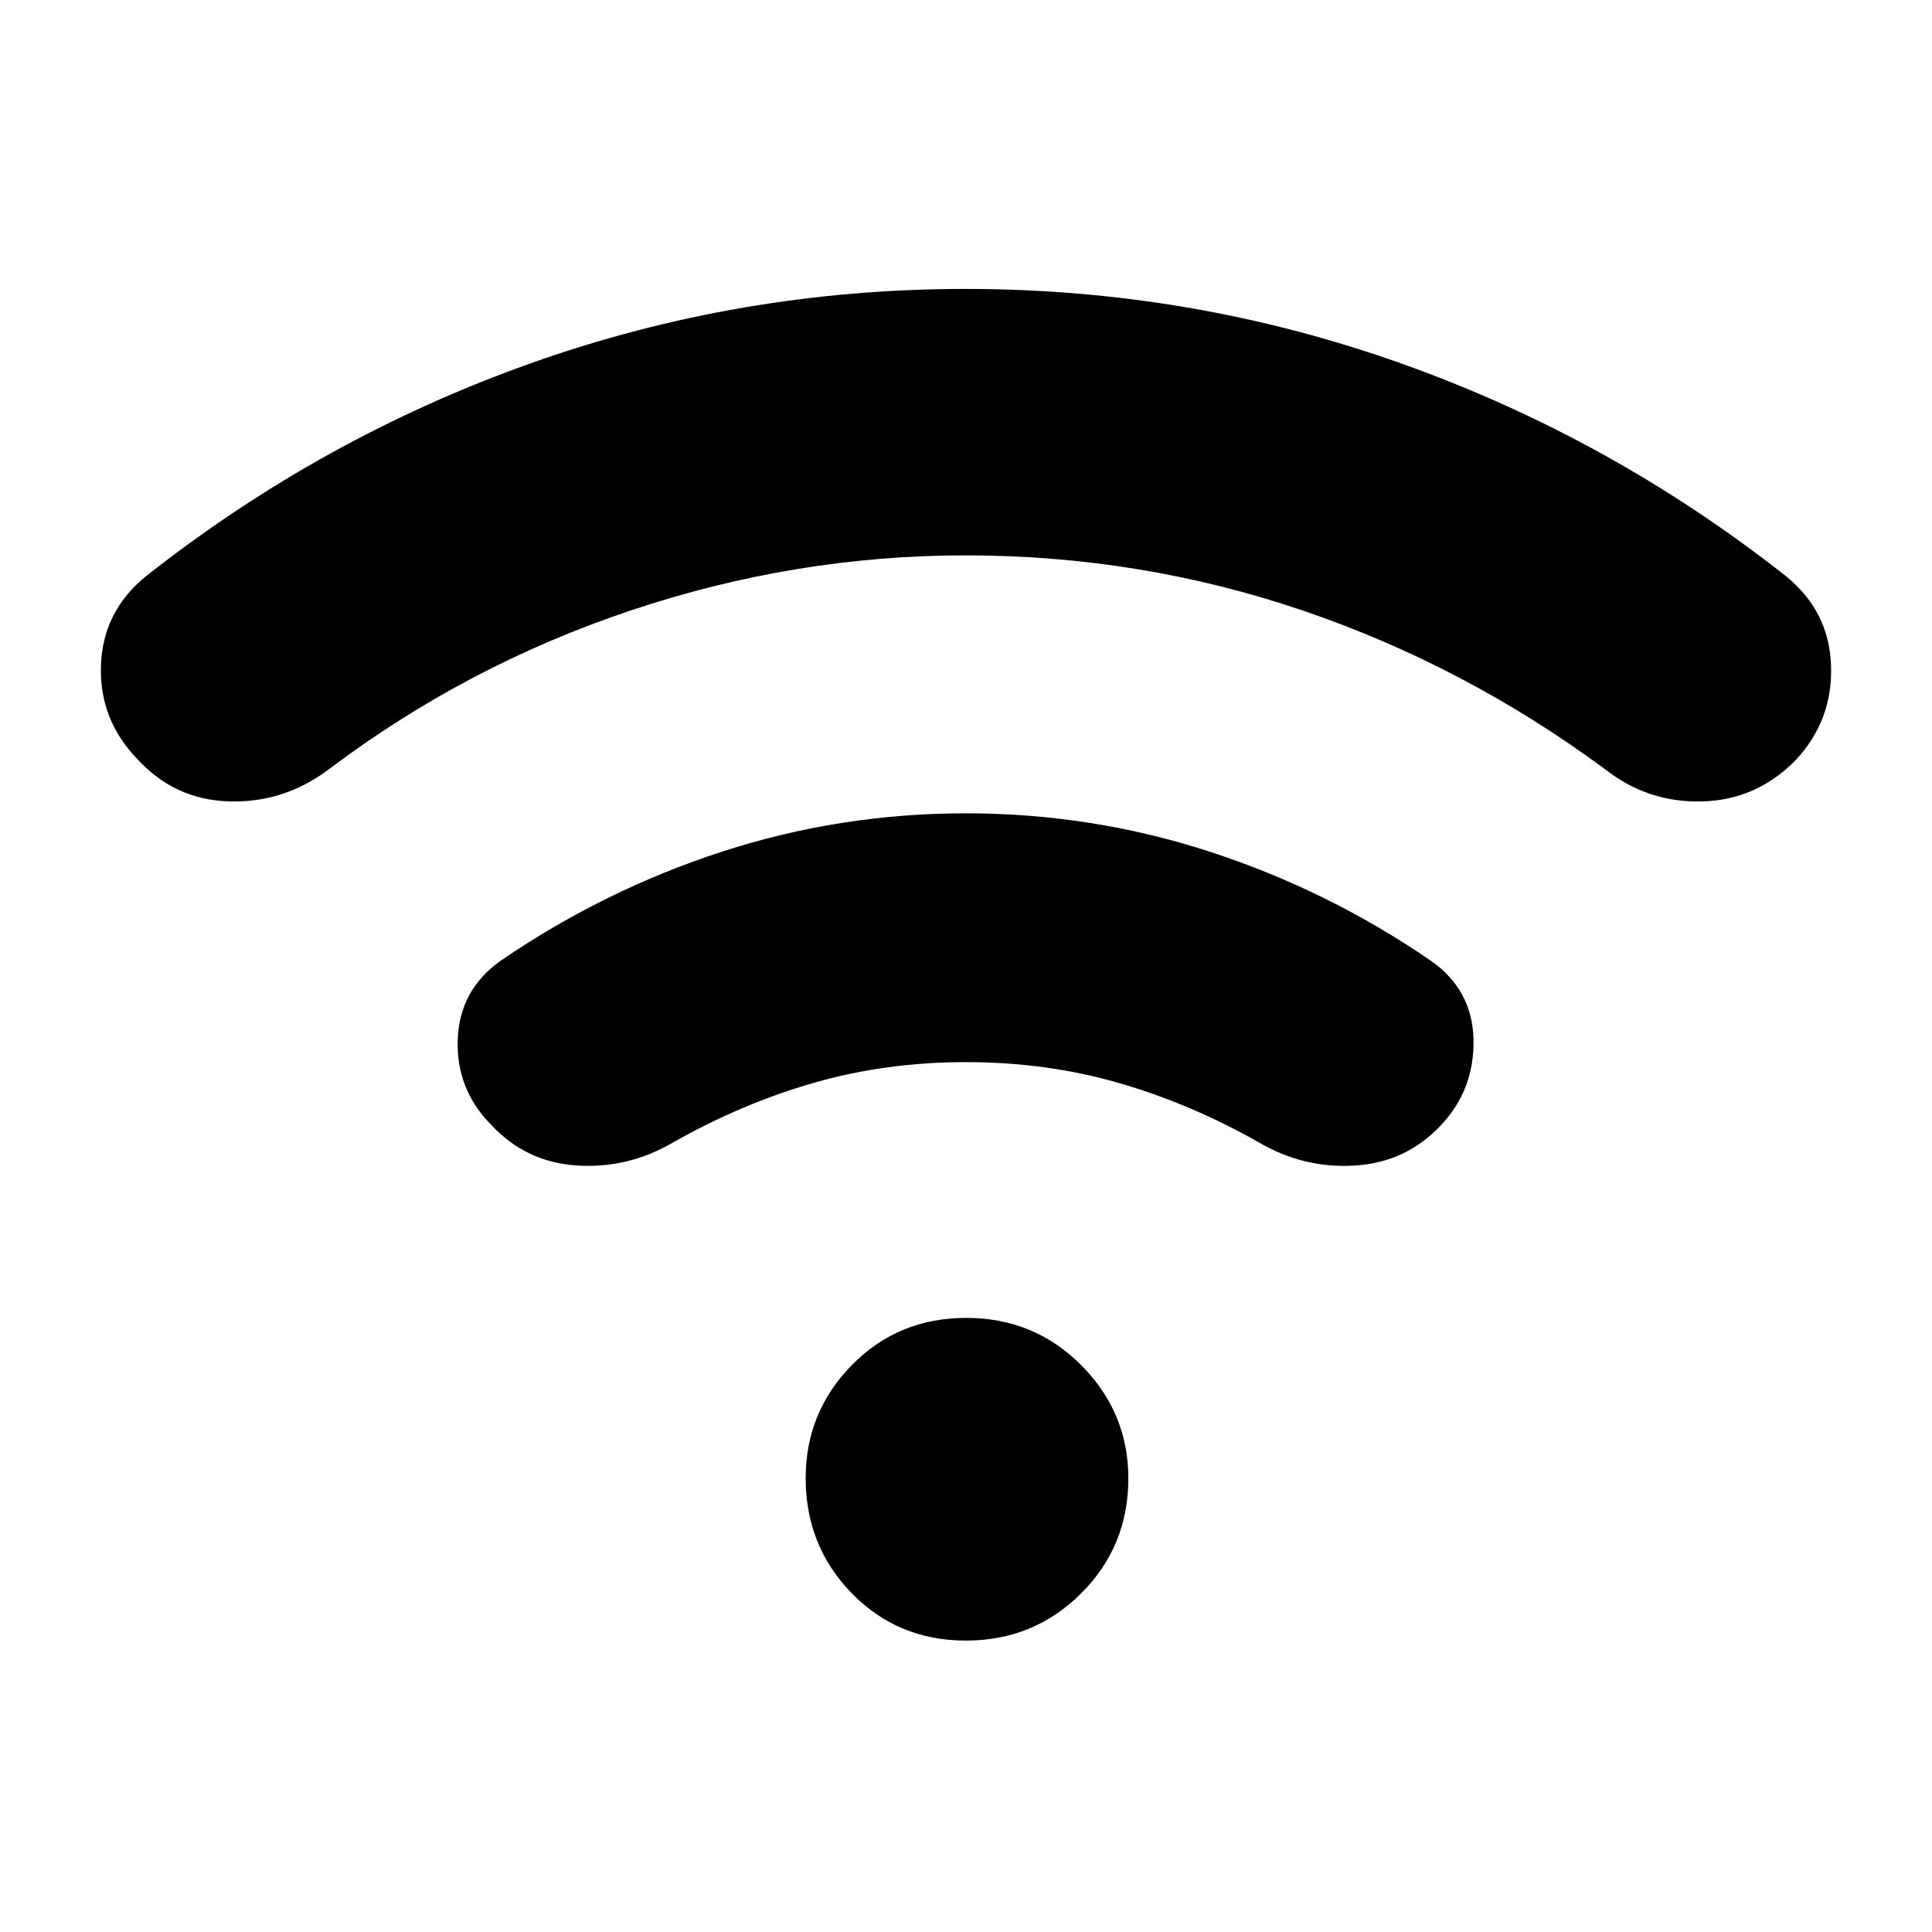 <svg xmlns="http://www.w3.org/2000/svg" height="48" viewBox="0 -960 960 960" width="48"><path d="M479.76-684.04q-84.68 0-166.36 27.38-81.69 27.38-149.97 78.9-22.23 16.72-49.33 15.98-27.1-.74-45.55-20.71-19.27-19.75-18.39-46.73.88-26.98 22.36-44.45 87.3-68.85 191.19-105.81 103.89-36.95 216.1-36.95 112.19 0 216.22 36.95 104.04 36.96 191.45 105.81 21.48 17.47 22.36 44.45.88 26.98-17.39 46.73-19.45 19.97-46.55 20.71-27.1.74-48.33-15.98-69.77-51.52-150.33-78.9-80.56-27.38-167.48-27.38Zm.25 251.8q-39.77 0-75.53 10.26t-69.76 29.5q-22.48 13.24-47.96 11.62-25.48-1.62-42.78-20.31-17.41-17.66-16.53-42.32.88-24.66 21.35-39.14 51.1-35 109.77-54.12 58.68-19.12 121.34-19.12 62.67 0 121.36 19.12t109.69 54.12q20.71 14.48 21.21 39.16.5 24.69-15.91 42.3-17.3 18.69-42.9 20.31-25.6 1.62-48.08-11.62-33.97-19.24-69.73-29.5-35.76-10.26-75.54-10.26Zm-.1 287.44q-33.75 0-56.67-23.51-22.91-23.5-22.91-57.26 0-32.75 23-56.17 23-23.41 56.76-23.41 33.75 0 57.17 23.5 23.41 23.51 23.41 56.26 0 33.75-23.5 57.17t-57.26 23.42Z"/></svg>